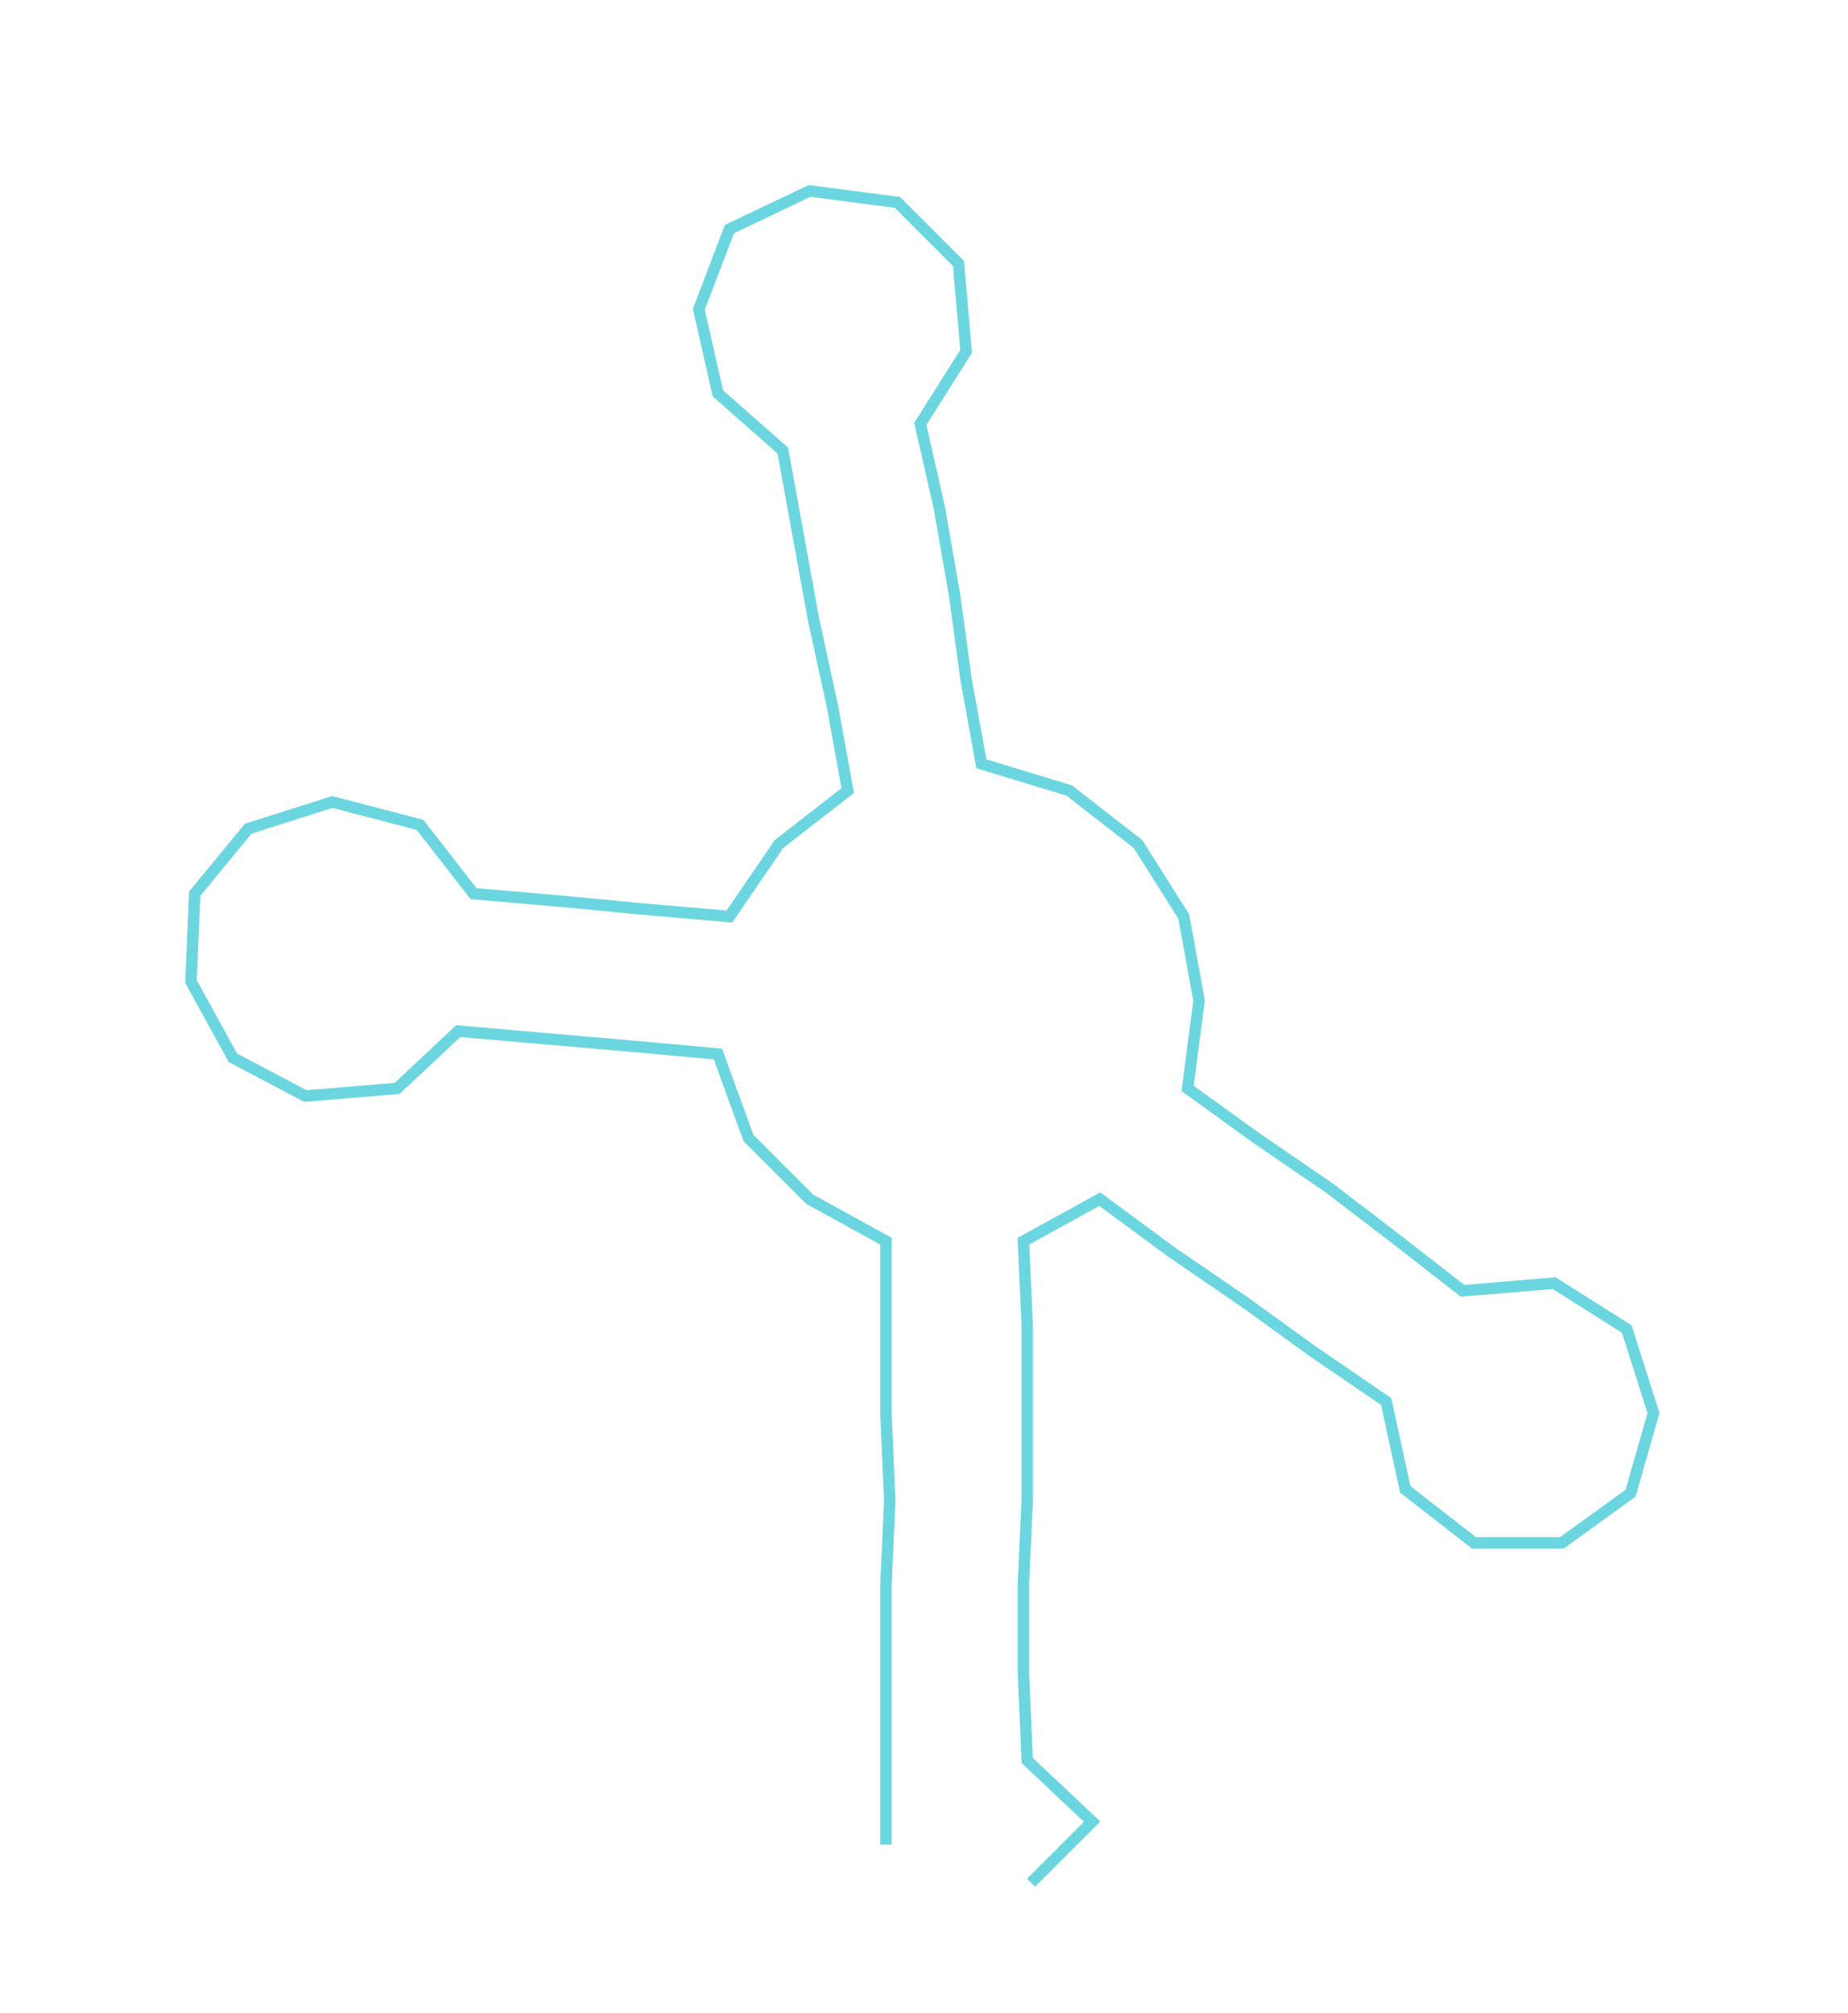 <ns0:svg xmlns:ns0="http://www.w3.org/2000/svg" width="275.403px" height="300px" viewBox="0 0 483.94 527.162"><ns0:path style="stroke:#6cd6e0;stroke-width:3px;fill:none;" d="M232 483 L232 483 L232 461 L232 438 L232 415 L233 393 L232 370 L232 347 L232 325 L212 314 L196 298 L188 276 L166 274 L143 272 L120 270 L104 285 L80 287 L61 277 L50 257 L51 234 L65 217 L87 210 L110 216 L124 234 L147 236 L168 238 L191 240 L204 221 L222 207 L218 185 L213 162 L209 140 L205 118 L188 103 L183 81 L191 60 L212 50 L235 53 L251 69 L253 92 L241 111 L246 133 L250 156 L253 178 L257 200 L280 207 L298 221 L310 240 L314 262 L311 285 L329 298 L348 311 L365 324 L383 338 L407 336 L426 348 L433 370 L427 391 L409 404 L386 404 L368 390 L363 367 L344 354 L326 341 L307 328 L288 314 L268 325 L269 347 L269 370 L269 393 L268 415 L268 438 L269 461 L286 477 L270 493" /></ns0:svg>